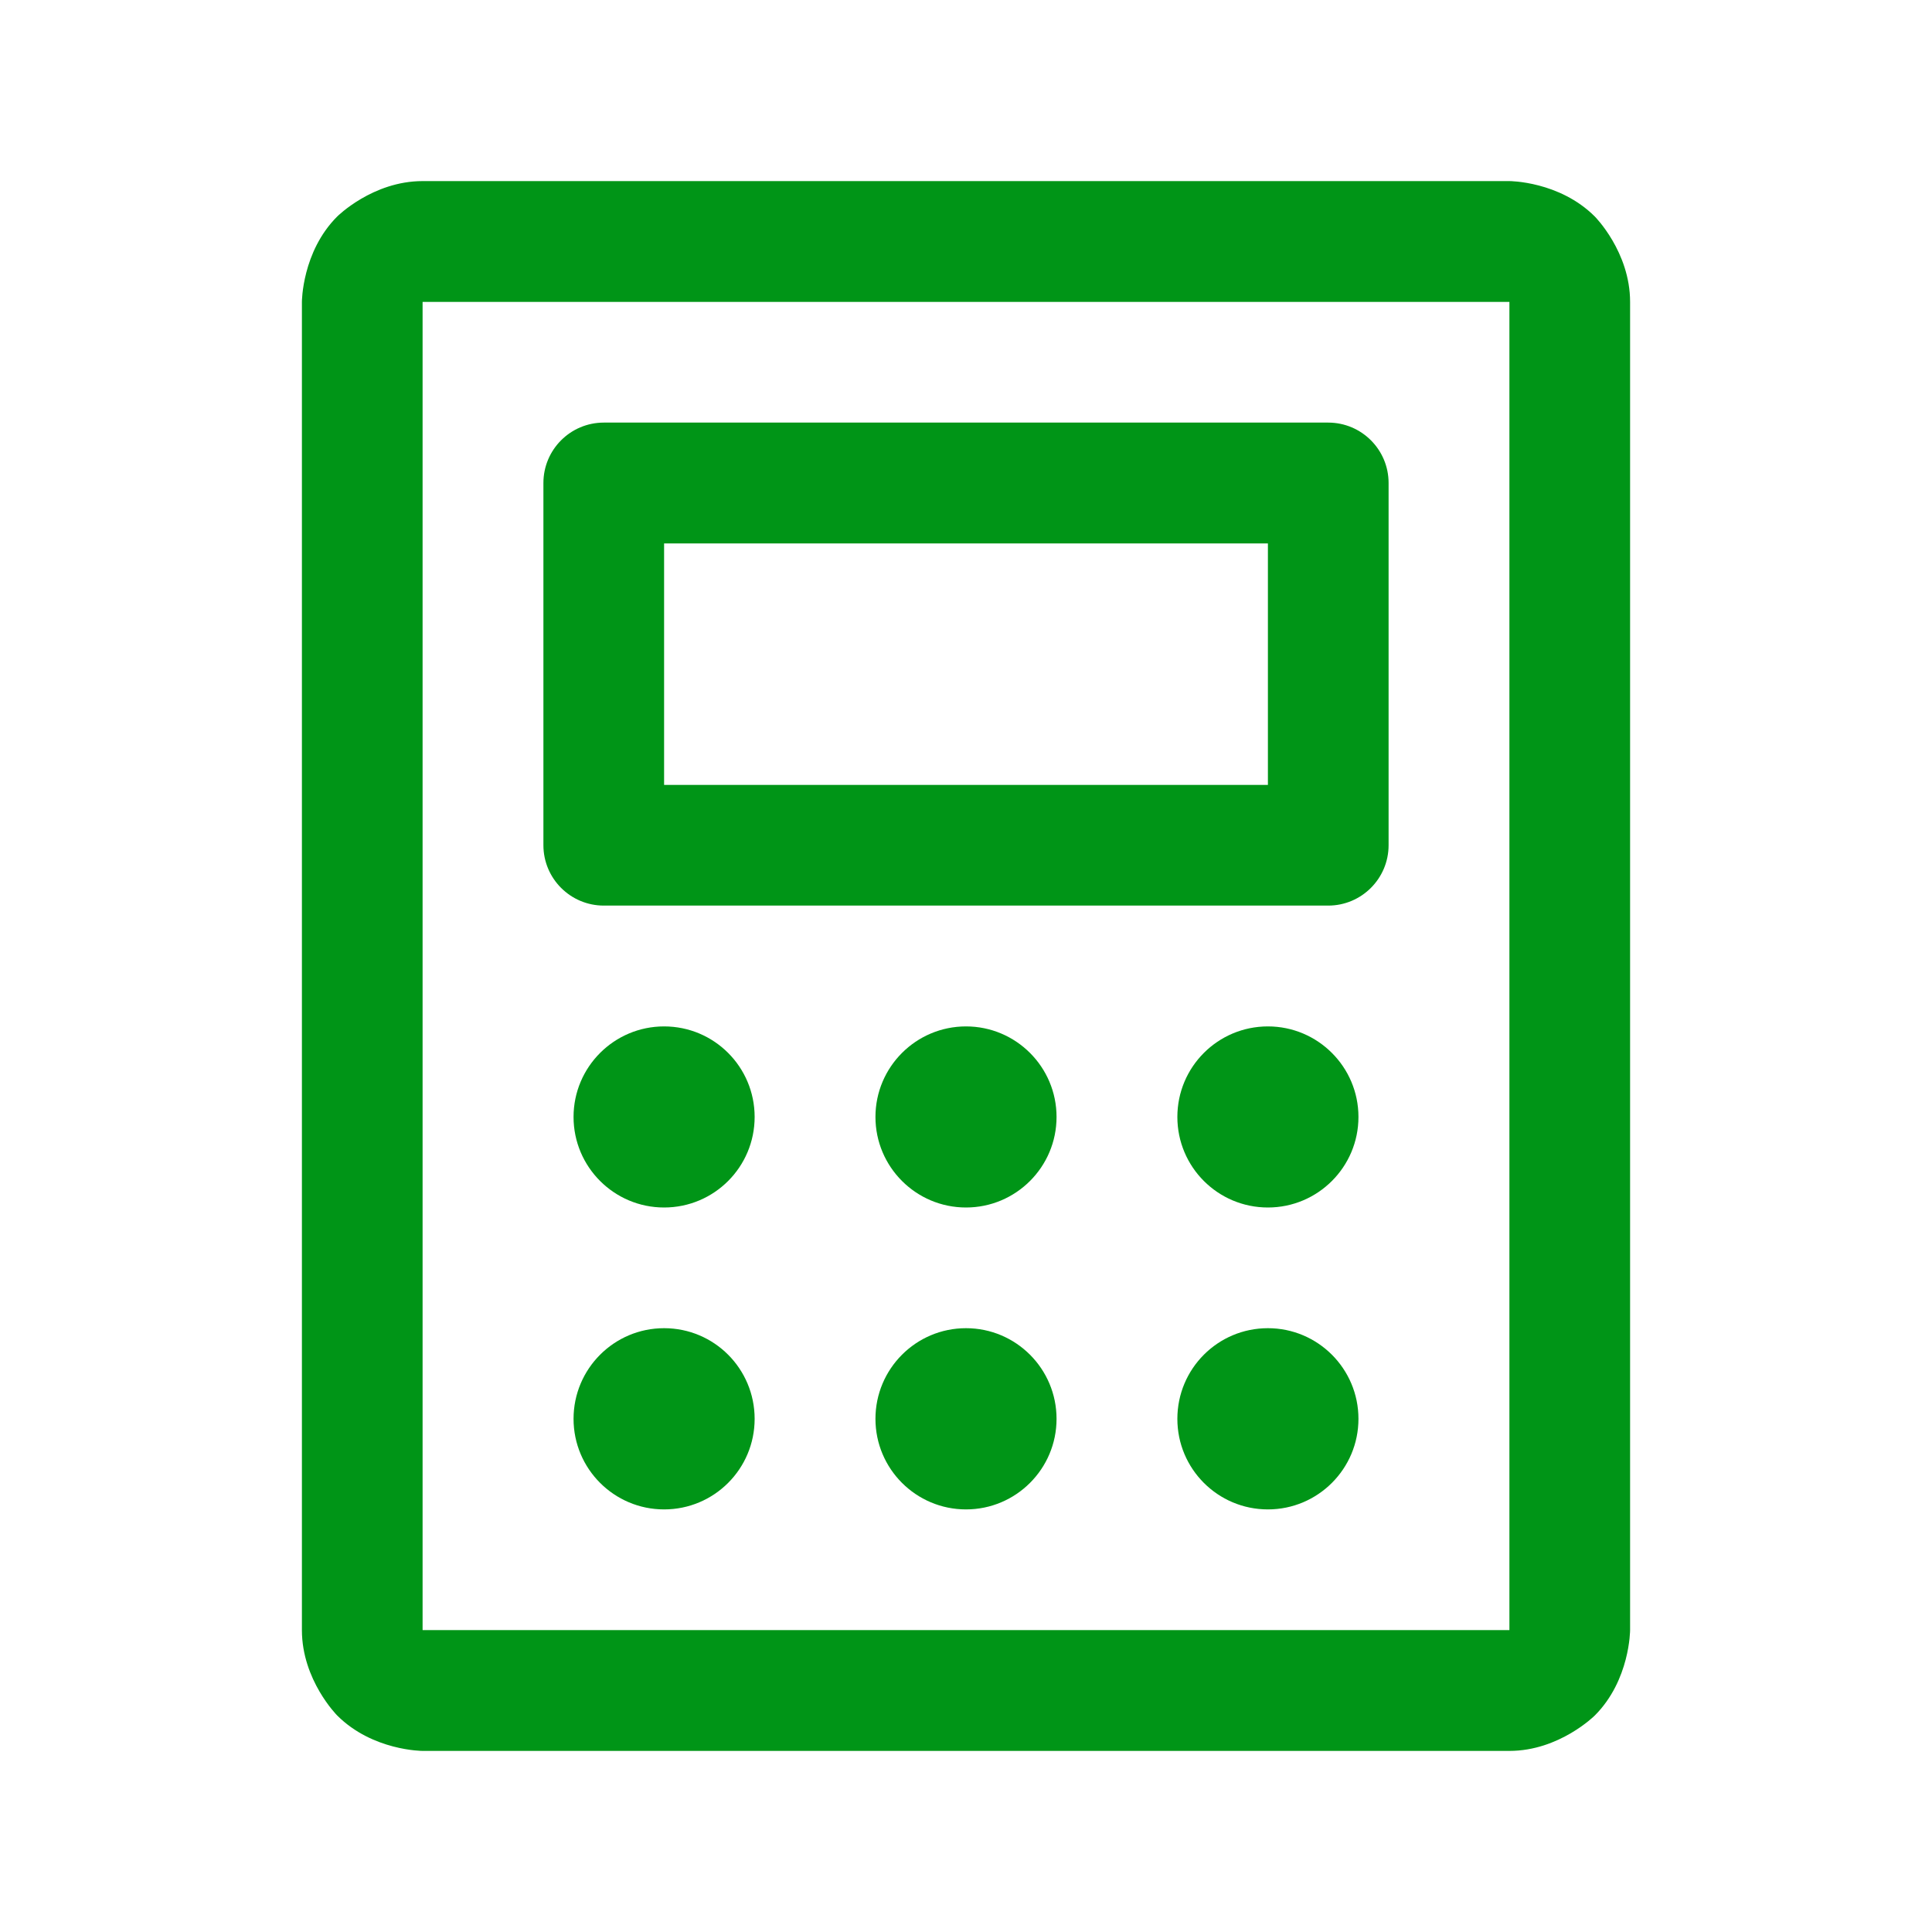<svg width="15" height="15" viewBox="0 0 15 15" fill="none" xmlns="http://www.w3.org/2000/svg">
<path fill-rule="evenodd" clip-rule="evenodd" d="M4.219 6.562V3.75C4.219 3.491 4.429 3.281 4.688 3.281H10.312C10.571 3.281 10.781 3.491 10.781 3.75V6.562C10.781 6.821 10.571 7.031 10.312 7.031H4.688C4.429 7.031 4.219 6.821 4.219 6.562ZM9.844 6.094H5.156V4.219H9.844V6.094Z" fill="#009517"/>
<path fill-rule="evenodd" clip-rule="evenodd" d="M11.719 1.406C11.719 1.406 12.107 1.406 12.382 1.681C12.382 1.681 12.656 1.955 12.656 2.344V12.656C12.656 12.656 12.656 13.045 12.382 13.319C12.382 13.319 12.107 13.594 11.719 13.594H3.281C3.281 13.594 2.893 13.594 2.618 13.319C2.618 13.319 2.344 13.045 2.344 12.656V2.344C2.344 2.344 2.344 1.955 2.618 1.681C2.618 1.681 2.893 1.406 3.281 1.406H11.719ZM11.719 2.344H3.281V12.656H11.719V2.344Z" fill="#009517"/>
<path d="M5.859 8.672C5.859 9.06 5.545 9.375 5.156 9.375C4.768 9.375 4.453 9.06 4.453 8.672C4.453 8.284 4.768 7.969 5.156 7.969C5.545 7.969 5.859 8.284 5.859 8.672Z" fill="#009517"/>
<path d="M8.203 8.672C8.203 9.06 7.888 9.375 7.5 9.375C7.112 9.375 6.797 9.06 6.797 8.672C6.797 8.284 7.112 7.969 7.5 7.969C7.888 7.969 8.203 8.284 8.203 8.672Z" fill="#009517"/>
<path d="M10.547 8.672C10.547 9.06 10.232 9.375 9.844 9.375C9.455 9.375 9.141 9.06 9.141 8.672C9.141 8.284 9.455 7.969 9.844 7.969C10.232 7.969 10.547 8.284 10.547 8.672Z" fill="#009517"/>
<path d="M5.859 11.016C5.859 11.404 5.545 11.719 5.156 11.719C4.768 11.719 4.453 11.404 4.453 11.016C4.453 10.627 4.768 10.312 5.156 10.312C5.545 10.312 5.859 10.627 5.859 11.016Z" fill="#009517"/>
<path d="M8.203 11.016C8.203 11.404 7.888 11.719 7.5 11.719C7.112 11.719 6.797 11.404 6.797 11.016C6.797 10.627 7.112 10.312 7.5 10.312C7.888 10.312 8.203 10.627 8.203 11.016Z" fill="#009517"/>
<path d="M10.547 11.016C10.547 11.404 10.232 11.719 9.844 11.719C9.455 11.719 9.141 11.404 9.141 11.016C9.141 10.627 9.455 10.312 9.844 10.312C10.232 10.312 10.547 10.627 10.547 11.016Z" fill="#009517"/>
</svg>
